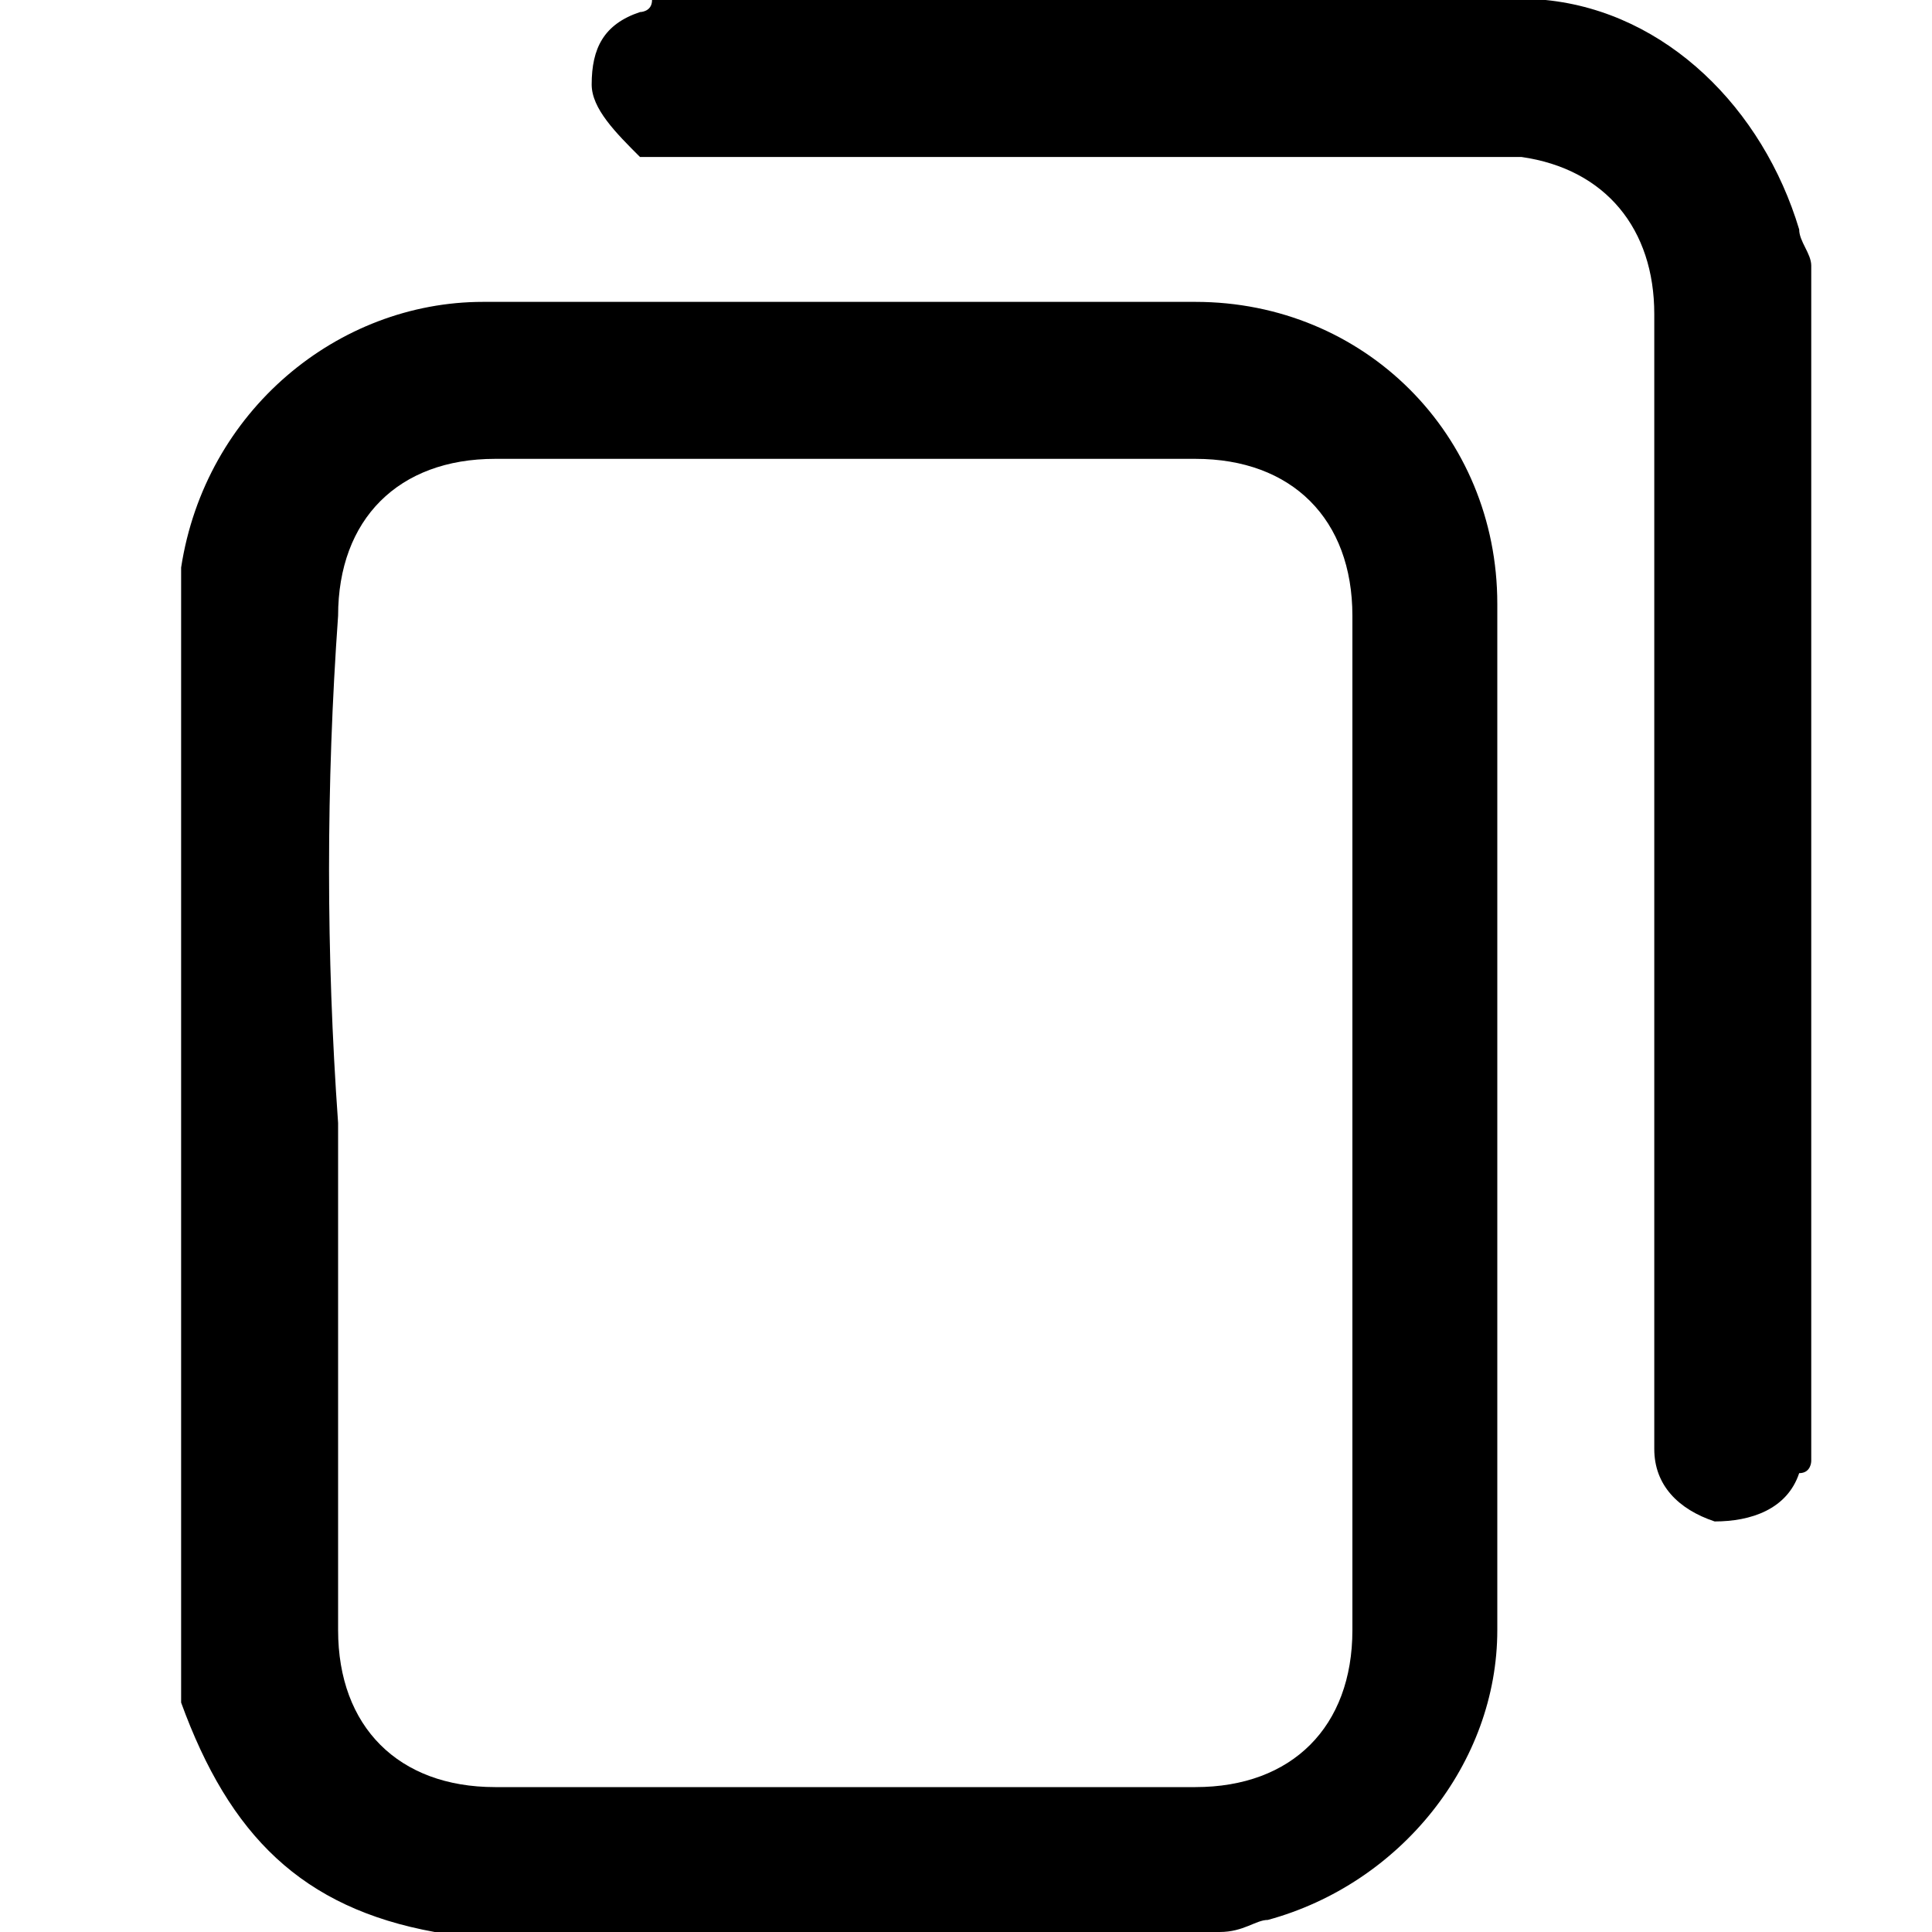 <?xml version="1.0" encoding="utf-8"?>
<!-- Generator: Adobe Illustrator 26.3.1, SVG Export Plug-In . SVG Version: 6.00 Build 0)  -->
<svg version="1.1" id="Layer_1" xmlns="http://www.w3.org/2000/svg" xmlns:xlink="http://www.w3.org/1999/xlink" x="0px" y="0px"
	 viewBox="0 0 16 16" style="enable-background:new 0 0 16 16;" xml:space="preserve">
<g>
	<path d="M1.5,13.8v-9c0,0,0,0,0-0.1C1.7,3.4,2.8,2.5,4,2.5c2,0,4,0,5.9,0c1.4,0,2.5,1.1,2.5,2.5c0,0,0,0,0,0c0,2.8,0,5.7,0,8.5
		c0,1.1-0.8,2.1-1.9,2.4c-0.1,0-0.2,0.1-0.4,0.1H3.7c0,0-0.1,0-0.1,0c-1.1-0.2-1.7-0.8-2.1-1.9C1.5,14,1.5,13.9,1.5,13.8L1.5,13.8z
		 M2.8,9.3v4.2c0,0.8,0.5,1.3,1.3,1.3h5.8c0.8,0,1.3-0.5,1.3-1.3V5.1c0-0.8-0.5-1.3-1.3-1.3H4.1c-0.8,0-1.3,0.5-1.3,1.3
		C2.7,6.5,2.7,7.9,2.8,9.3L2.8,9.3z"/>
	<path d="M15,12.1c0,0,0,0.1-0.1,0.1c-0.1,0.3-0.4,0.4-0.7,0.4c-0.3-0.1-0.5-0.3-0.5-0.6c0-0.1,0-0.1,0-0.2V2.6
		c0-0.7-0.4-1.2-1.1-1.3c-0.1,0-0.2,0-0.3,0c-2.2,0-4.5,0-6.7,0c-0.1,0-0.2,0-0.3,0C5.1,1.1,4.9,0.9,4.9,0.7c0-0.3,0.1-0.5,0.4-0.6
		c0,0,0.1,0,0.1-0.1h7.3c0,0,0.1,0,0.1,0c1,0.1,1.8,0.9,2.1,1.9c0,0.1,0.1,0.2,0.1,0.3C15,5.5,15,8.8,15,12.1z"/>
</g>
</svg>

